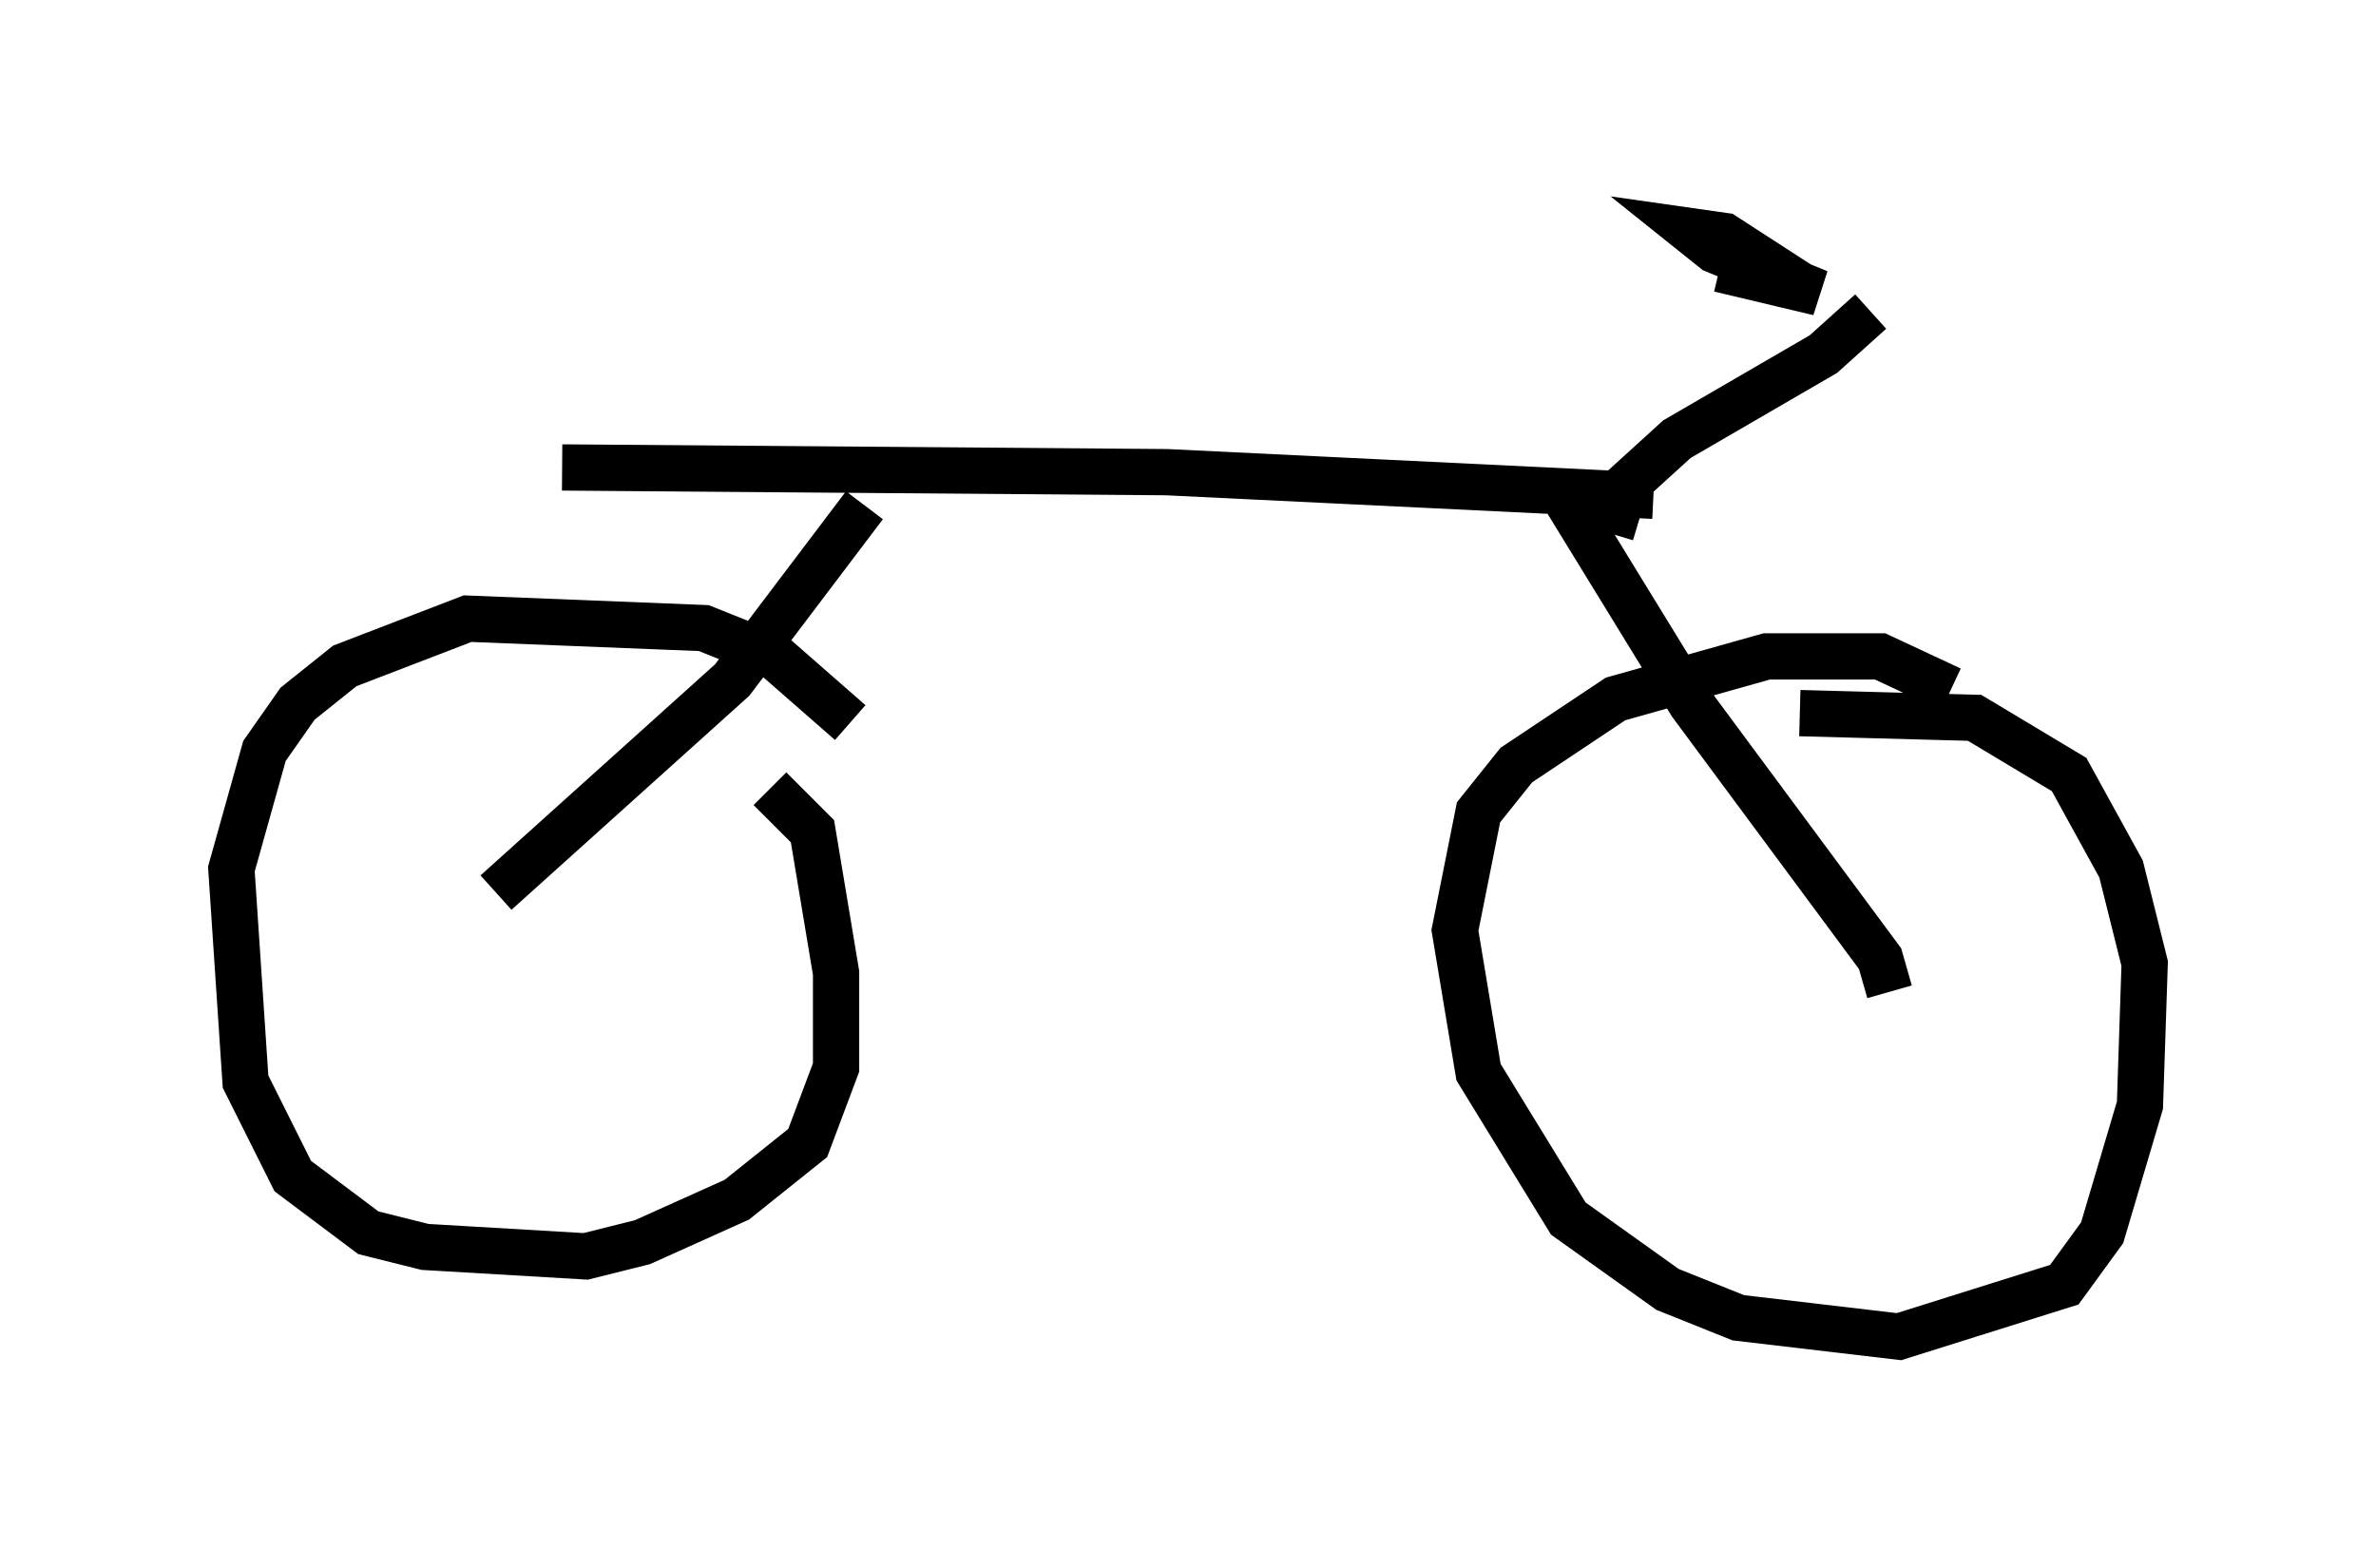 <?xml version="1.0" encoding="utf-8" ?>
<svg baseProfile="full" height="33.888" version="1.1" width="51.344" xmlns="http://www.w3.org/2000/svg" xmlns:ev="http://www.w3.org/2001/xml-events" xmlns:xlink="http://www.w3.org/1999/xlink"><defs /><rect fill="white" height="33.888" width="51.344" x="0" y="0" /><path d="M19.19, 17.556 m-0.817, -1.94 l-1.633, -1.429 -1.531, -0.613 l-5.104, -0.204 -2.654, 1.021 l-1.021, 0.817 -0.715, 1.021 l-0.715, 2.552 0.306, 4.594 l1.021, 2.042 1.633, 1.225 l1.225, 0.306 3.471, 0.204 l1.225, -0.306 2.042, -0.919 l1.531, -1.225 0.613, -1.633 l0.0, -2.042 -0.51, -3.063 l-0.919, -0.919 m25.521, -2.144 l-1.531, -0.715 -2.45, 0.0 l-3.267, 0.919 -2.144, 1.429 l-0.817, 1.021 -0.51, 2.552 l0.51, 3.063 1.94, 3.165 l2.144, 1.531 1.531, 0.613 l3.471, 0.408 3.573, -1.123 l0.817, -1.123 0.817, -2.756 l0.102, -3.063 -0.51, -2.042 l-1.123, -2.042 -2.042, -1.225 l-3.777, -0.102 m-28.175, 3.879 l5.104, -4.594 2.858, -3.777 m-6.533, -0.817 l13.067, 0.102 10.515, 0.51 m-1.94, 0.0 l2.756, 4.492 4.083, 5.513 l0.204, 0.715 m-6.023, -9.902 l0.306, -1.021 1.123, -1.021 l3.165, -1.838 1.021, -0.919 m-3.267, -0.919 l2.144, 0.51 -2.246, -0.919 l-0.51, -0.408 0.715, 0.102 l1.735, 1.123 " fill="none" stroke="black" stroke-width="1" /></svg>